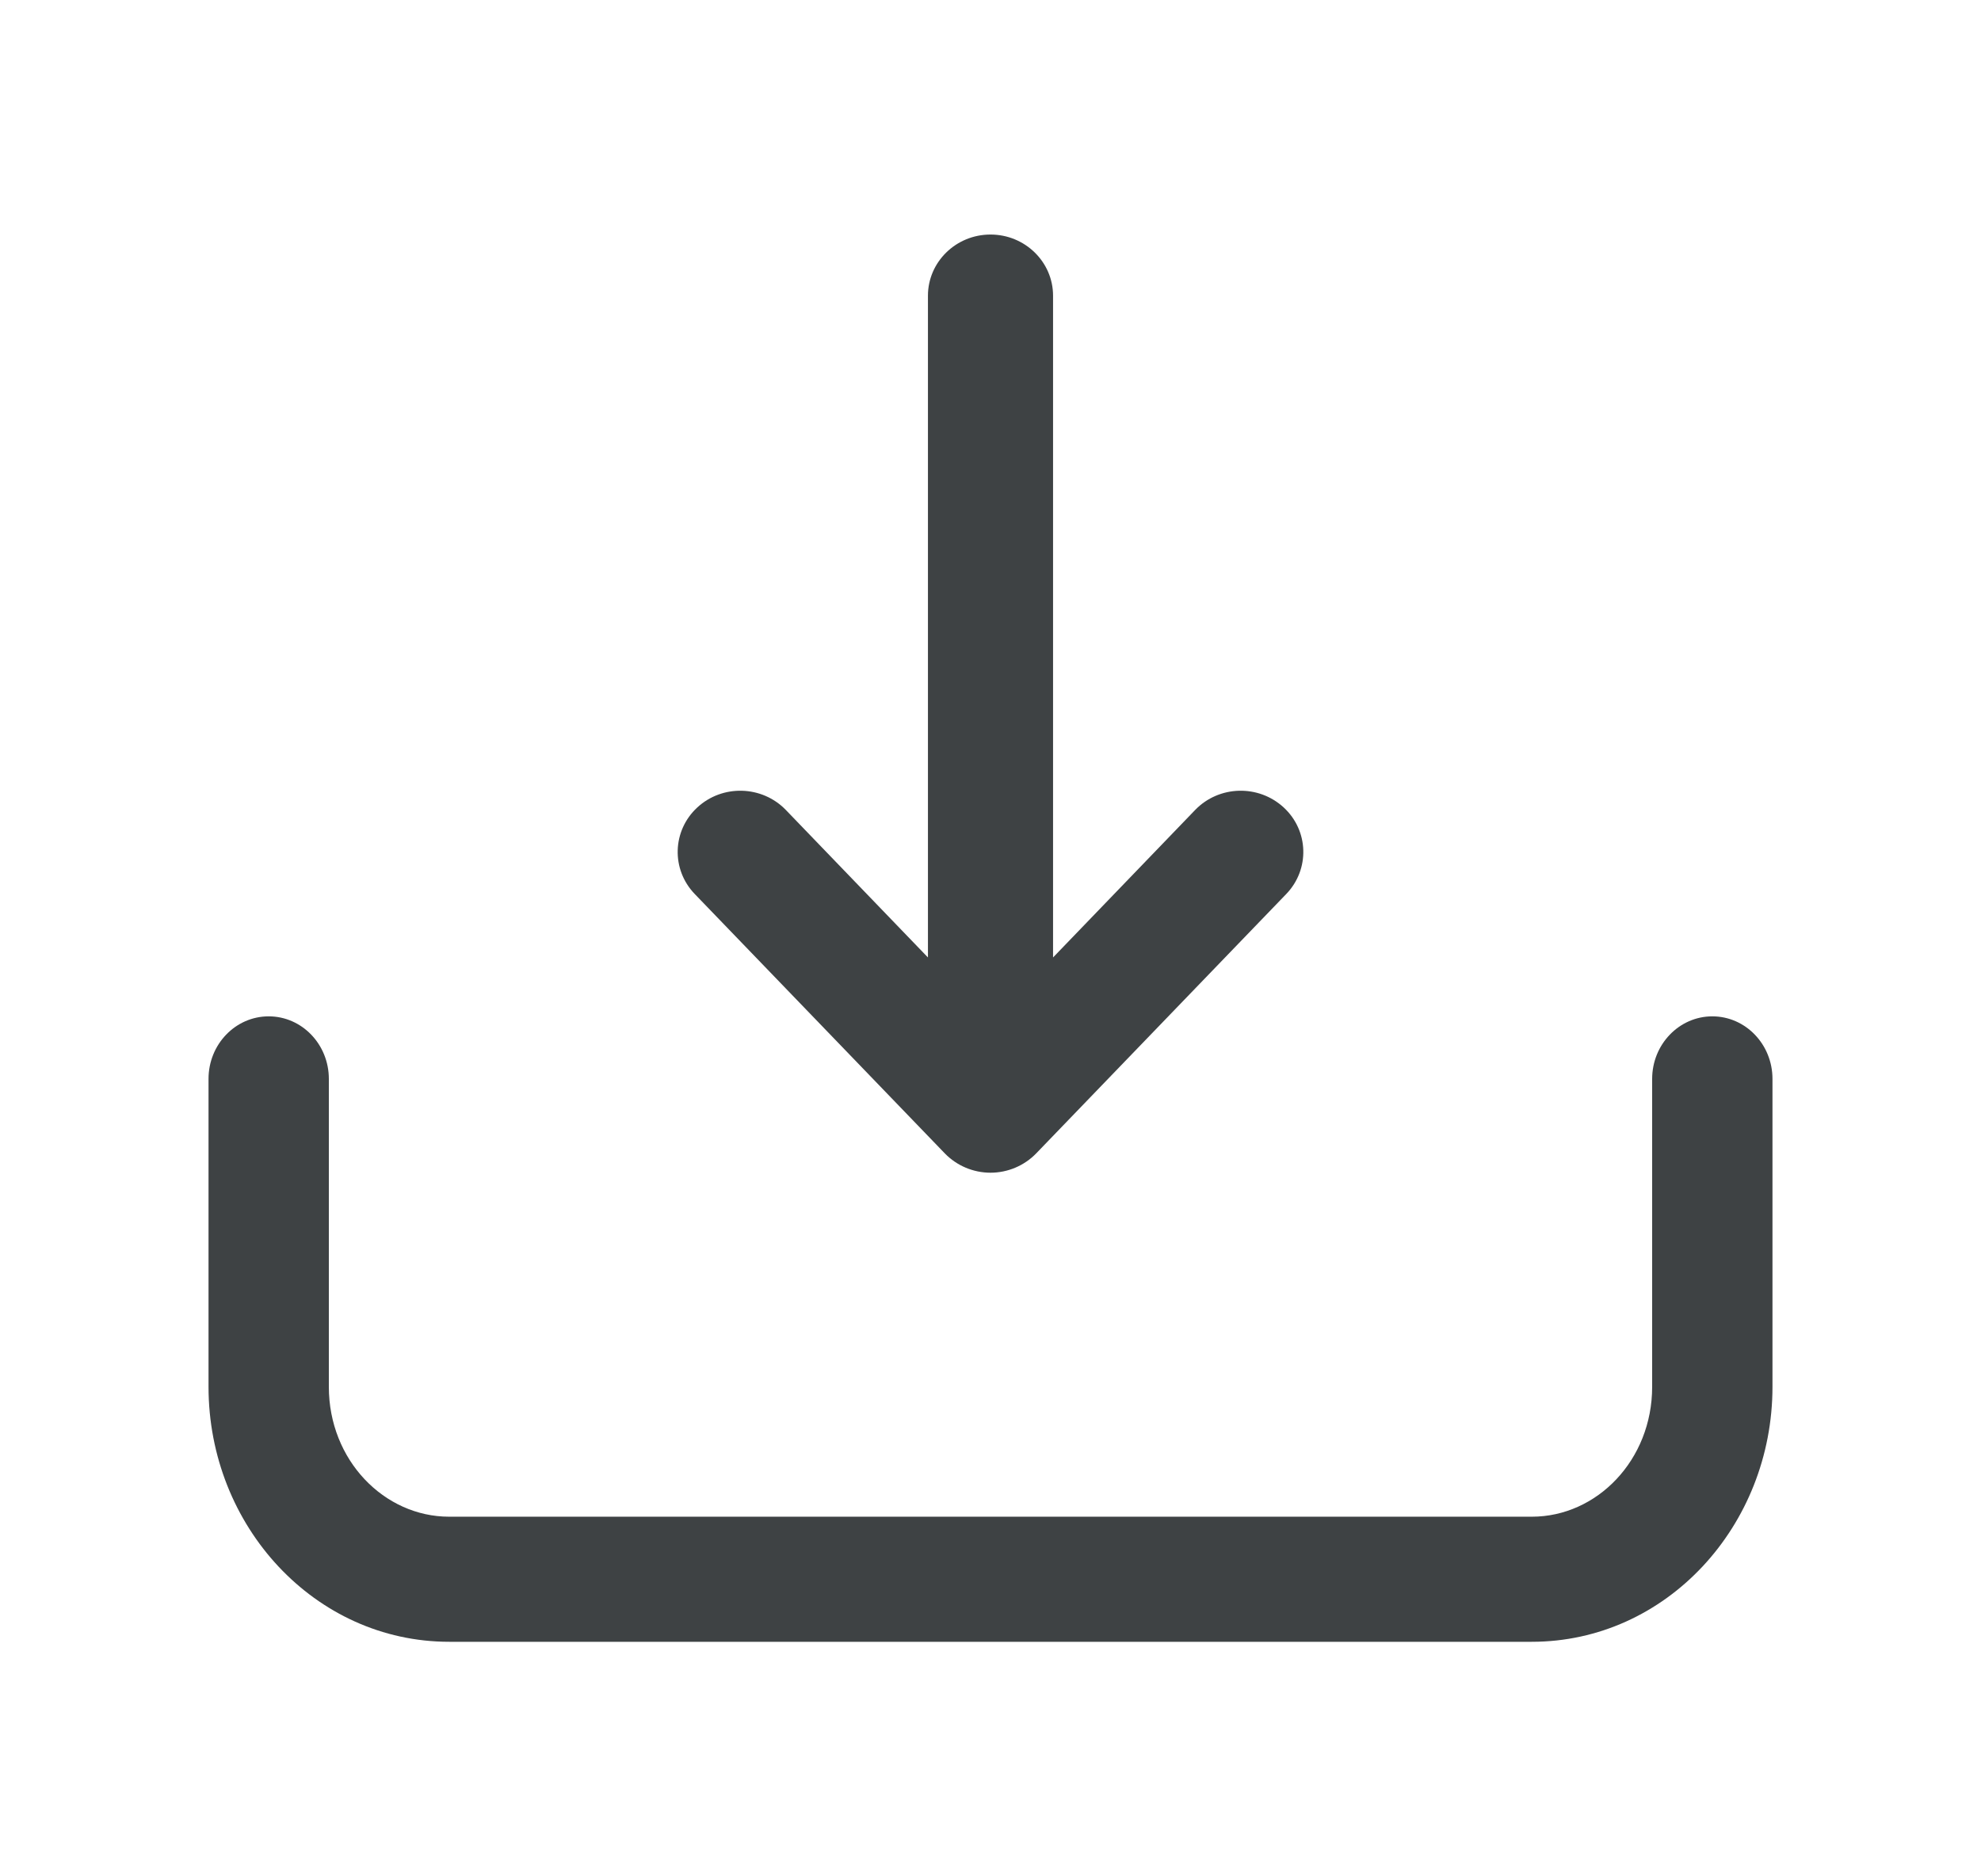 <svg width="19" height="18" viewBox="0 0 19 18" fill="none" xmlns="http://www.w3.org/2000/svg">
	<path fill-rule="evenodd" clip-rule="evenodd" d="M9.5 2.25C9.831 2.25 10.1 2.513 10.1 2.837V9.185L11.463 7.77C11.691 7.534 12.07 7.523 12.312 7.746C12.553 7.968 12.564 8.34 12.337 8.576L9.937 11.066C9.823 11.183 9.665 11.25 9.5 11.25C9.335 11.25 9.177 11.183 9.063 11.066L6.663 8.576C6.436 8.34 6.447 7.968 6.688 7.746C6.929 7.523 7.309 7.534 7.537 7.77L8.9 9.185V2.837C8.9 2.513 9.169 2.25 9.5 2.25Z" fill="#3E4244" />
	<path fill-rule="evenodd" clip-rule="evenodd" d="M2.577 9.75C2.896 9.75 3.154 10.019 3.154 10.35V13.304C3.154 14.007 3.684 14.55 4.308 14.55H14.692C15.316 14.55 15.846 14.007 15.846 13.304V10.35C15.846 10.019 16.105 9.75 16.423 9.75C16.742 9.75 17 10.019 17 10.35V13.304C17 14.64 15.98 15.75 14.692 15.75H4.308C3.02 15.75 2 14.64 2 13.304V10.35C2 10.019 2.258 9.75 2.577 9.75Z" fill="#3E4244" />
</svg>
